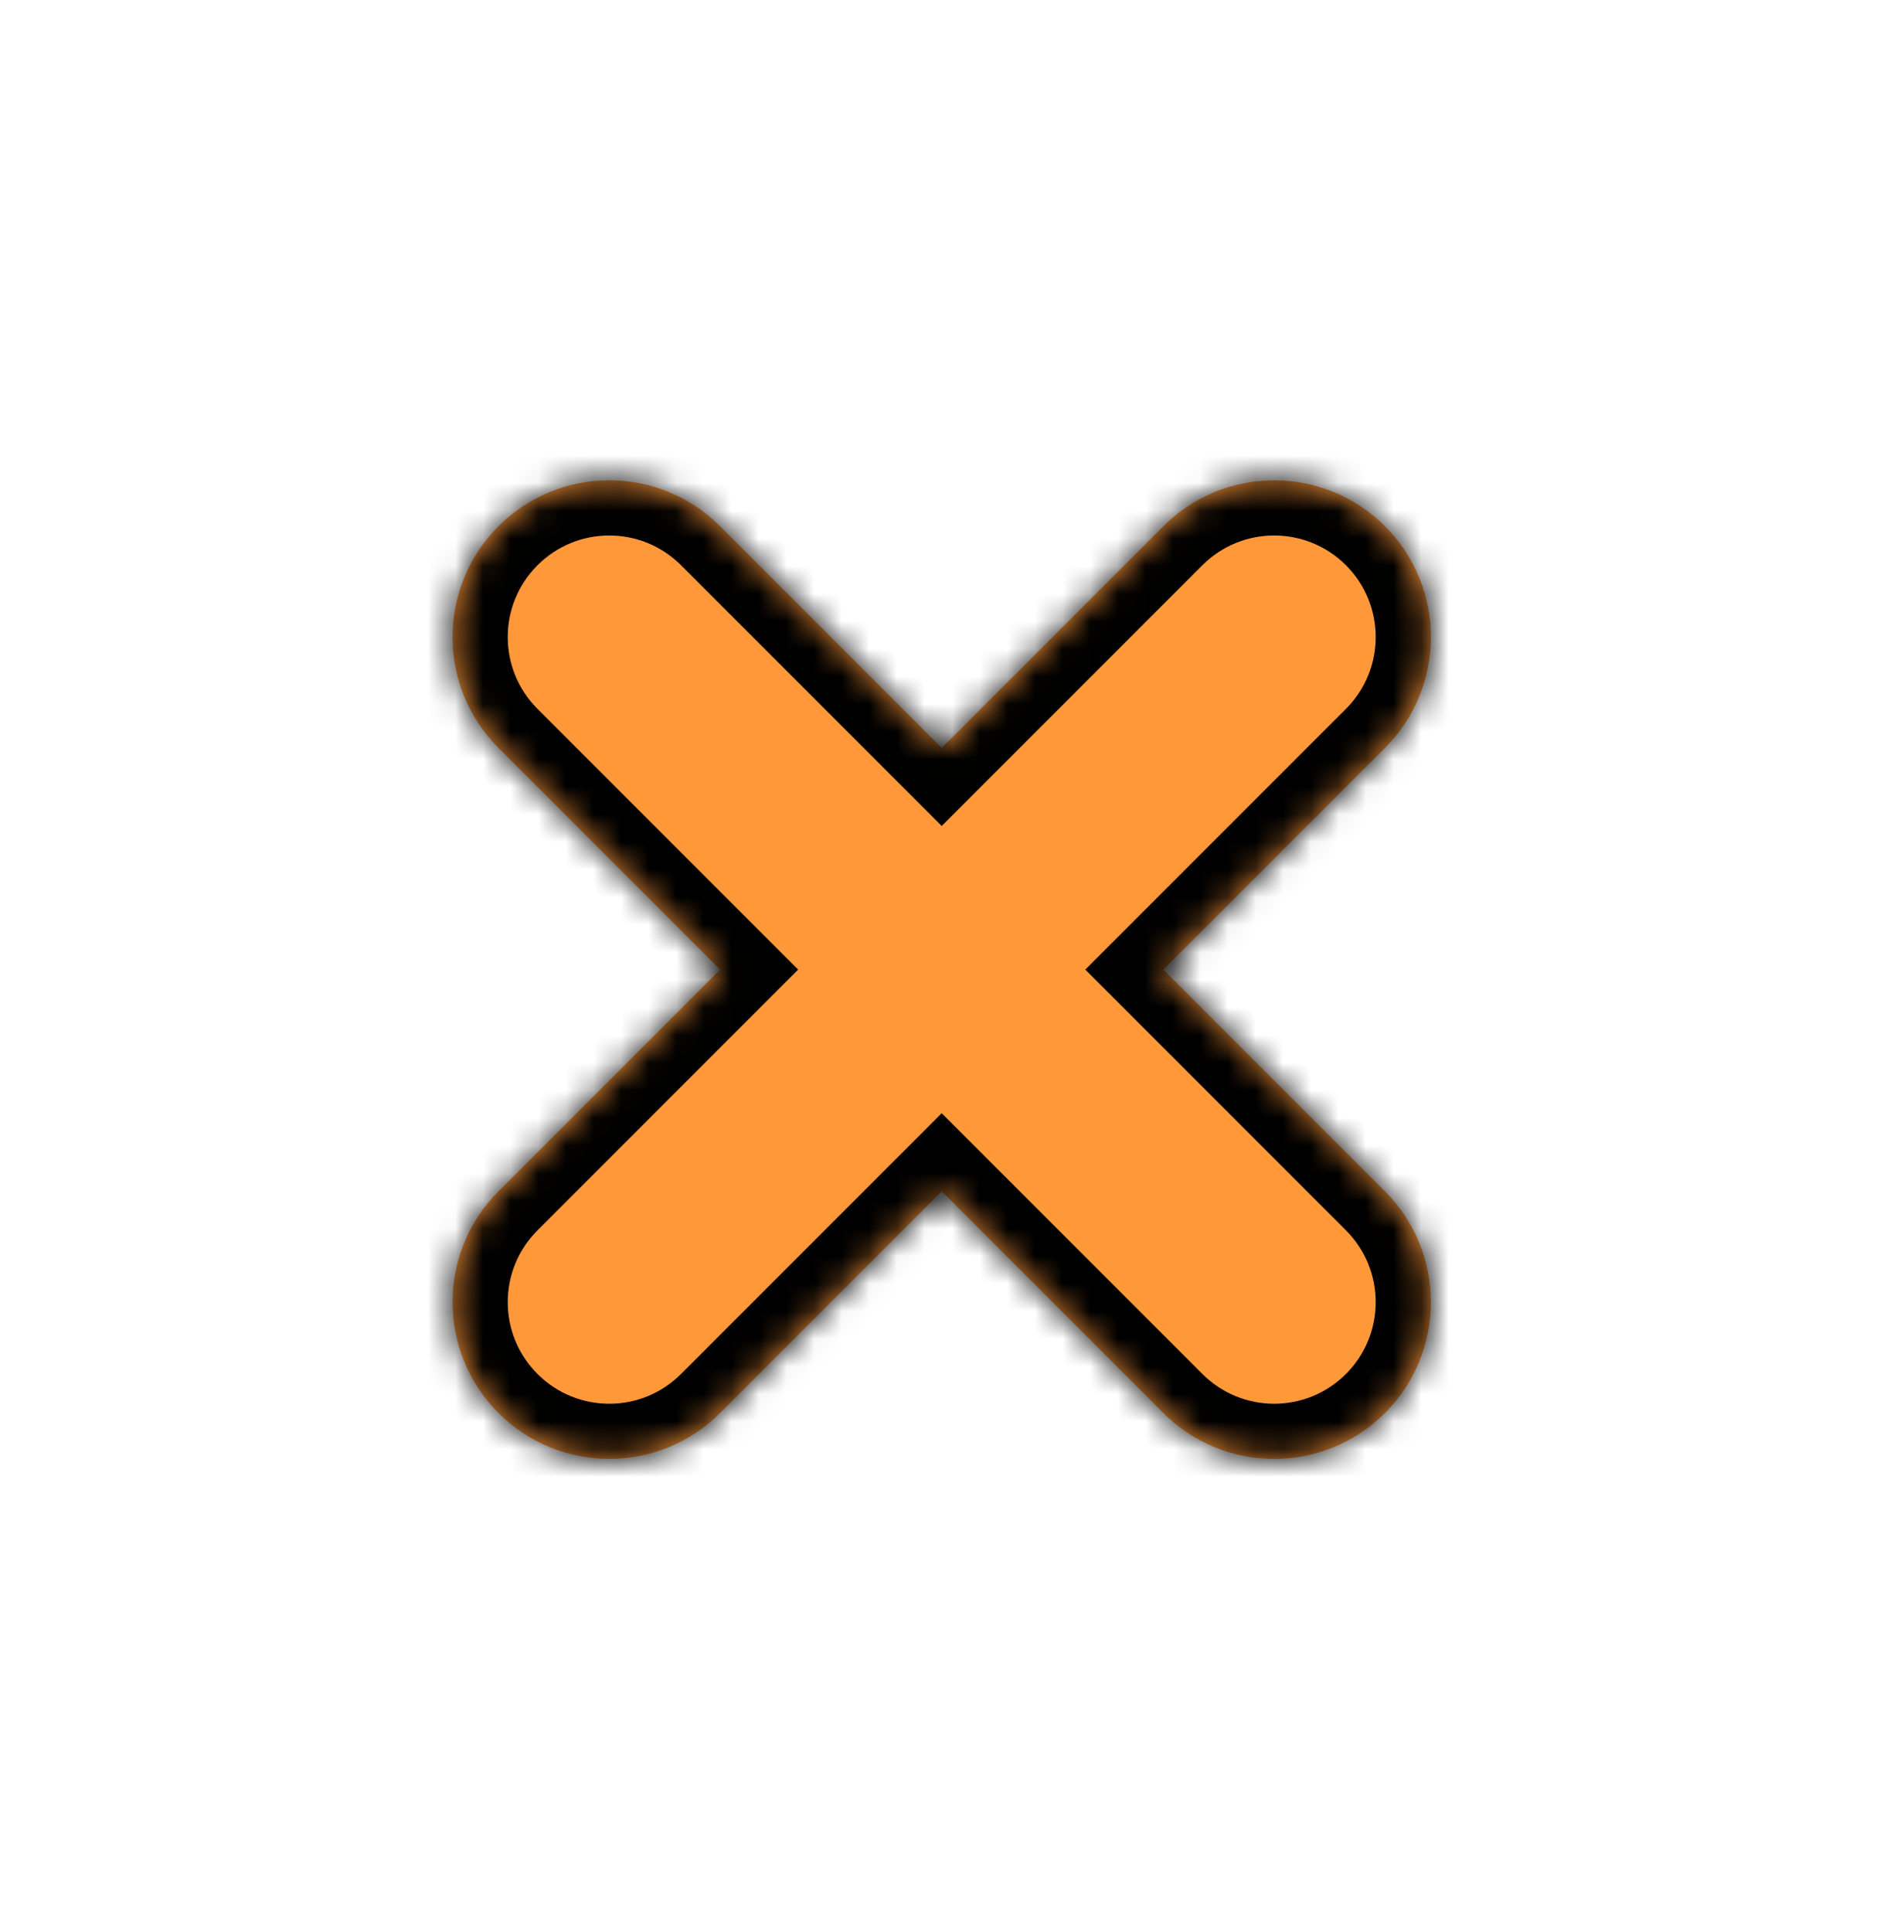 <svg width="69" height="70" viewBox="0 0 69 70" fill="none" xmlns="http://www.w3.org/2000/svg">
<g filter="url(#filter0_d)">
<mask id="path-1-inside-1" fill="white">
<path fill-rule="evenodd" clip-rule="evenodd" d="M18.064 16.064C15.846 18.282 15.846 21.878 18.064 24.096L26.096 32.127L18.064 40.159C15.846 42.377 15.846 45.973 18.064 48.191C20.282 50.409 23.878 50.409 26.096 48.191L34.127 40.159L42.159 48.191C44.377 50.409 47.973 50.409 50.191 48.191C52.409 45.973 52.409 42.377 50.191 40.159L42.159 32.127L50.191 24.096C52.409 21.878 52.409 18.282 50.191 16.064C47.973 13.846 44.377 13.846 42.159 16.064L34.127 24.096L26.096 16.064C23.878 13.846 20.282 13.846 18.064 16.064Z"/>
</mask>
<path fill-rule="evenodd" clip-rule="evenodd" d="M18.064 16.064C15.846 18.282 15.846 21.878 18.064 24.096L26.096 32.127L18.064 40.159C15.846 42.377 15.846 45.973 18.064 48.191C20.282 50.409 23.878 50.409 26.096 48.191L34.127 40.159L42.159 48.191C44.377 50.409 47.973 50.409 50.191 48.191C52.409 45.973 52.409 42.377 50.191 40.159L42.159 32.127L50.191 24.096C52.409 21.878 52.409 18.282 50.191 16.064C47.973 13.846 44.377 13.846 42.159 16.064L34.127 24.096L26.096 16.064C23.878 13.846 20.282 13.846 18.064 16.064Z" fill="#FF9839"/>
<path d="M26.096 32.127L27.51 33.542L28.924 32.127L27.51 30.713L26.096 32.127ZM34.127 40.159L35.542 38.745L34.127 37.331L32.713 38.745L34.127 40.159ZM42.159 32.127L40.745 30.713L39.331 32.127L40.745 33.542L42.159 32.127ZM34.127 24.096L32.713 25.51L34.127 26.924L35.542 25.51L34.127 24.096ZM26.096 16.064L24.681 17.478L26.096 16.064ZM19.478 22.681C18.041 21.244 18.041 18.915 19.478 17.478L16.649 14.649C13.65 17.648 13.65 22.511 16.649 25.51L19.478 22.681ZM27.51 30.713L19.478 22.681L16.649 25.51L24.681 33.542L27.51 30.713ZM19.478 41.574L27.51 33.542L24.681 30.713L16.649 38.745L19.478 41.574ZM19.478 46.777C18.041 45.34 18.041 43.01 19.478 41.574L16.649 38.745C13.65 41.744 13.65 46.606 16.649 49.605L19.478 46.777ZM24.681 46.777C23.244 48.214 20.915 48.214 19.478 46.777L16.649 49.605C19.648 52.604 24.511 52.604 27.51 49.605L24.681 46.777ZM32.713 38.745L24.681 46.777L27.51 49.605L35.542 41.574L32.713 38.745ZM43.574 46.777L35.542 38.745L32.713 41.574L40.745 49.605L43.574 46.777ZM48.777 46.777C47.34 48.214 45.01 48.214 43.574 46.777L40.745 49.605C43.744 52.604 48.606 52.604 51.605 49.605L48.777 46.777ZM48.777 41.574C50.214 43.01 50.214 45.34 48.777 46.777L51.605 49.605C54.604 46.606 54.604 41.744 51.605 38.745L48.777 41.574ZM40.745 33.542L48.777 41.574L51.605 38.745L43.574 30.713L40.745 33.542ZM48.777 22.681L40.745 30.713L43.574 33.542L51.605 25.51L48.777 22.681ZM48.777 17.478C50.214 18.915 50.214 21.244 48.777 22.681L51.605 25.51C54.604 22.511 54.604 17.648 51.605 14.649L48.777 17.478ZM43.574 17.478C45.01 16.041 47.34 16.041 48.777 17.478L51.605 14.649C48.606 11.65 43.744 11.65 40.745 14.649L43.574 17.478ZM35.542 25.51L43.574 17.478L40.745 14.649L32.713 22.681L35.542 25.51ZM24.681 17.478L32.713 25.51L35.542 22.681L27.51 14.649L24.681 17.478ZM19.478 17.478C20.915 16.041 23.244 16.041 24.681 17.478L27.51 14.649C24.511 11.65 19.648 11.65 16.649 14.649L19.478 17.478Z" fill="black" mask="url(#path-1-inside-1)"/>
</g>
<defs>
<filter id="filter0_d" x="0" y="0" width="68.255" height="69.255" filterUnits="userSpaceOnUse" color-interpolation-filters="sRGB">
<feFlood flood-opacity="0" result="BackgroundImageFix"/>
<feColorMatrix in="SourceAlpha" type="matrix" values="0 0 0 0 0 0 0 0 0 0 0 0 0 0 0 0 0 0 127 0"/>
<feOffset dy="3"/>
<feGaussianBlur stdDeviation="1"/>
<feColorMatrix type="matrix" values="0 0 0 0 0 0 0 0 0 0 0 0 0 0 0 0 0 0 0.33 0"/>
<feBlend mode="normal" in2="BackgroundImageFix" result="effect1_dropShadow"/>
<feBlend mode="normal" in="SourceGraphic" in2="effect1_dropShadow" result="shape"/>
</filter>
</defs>
</svg>
